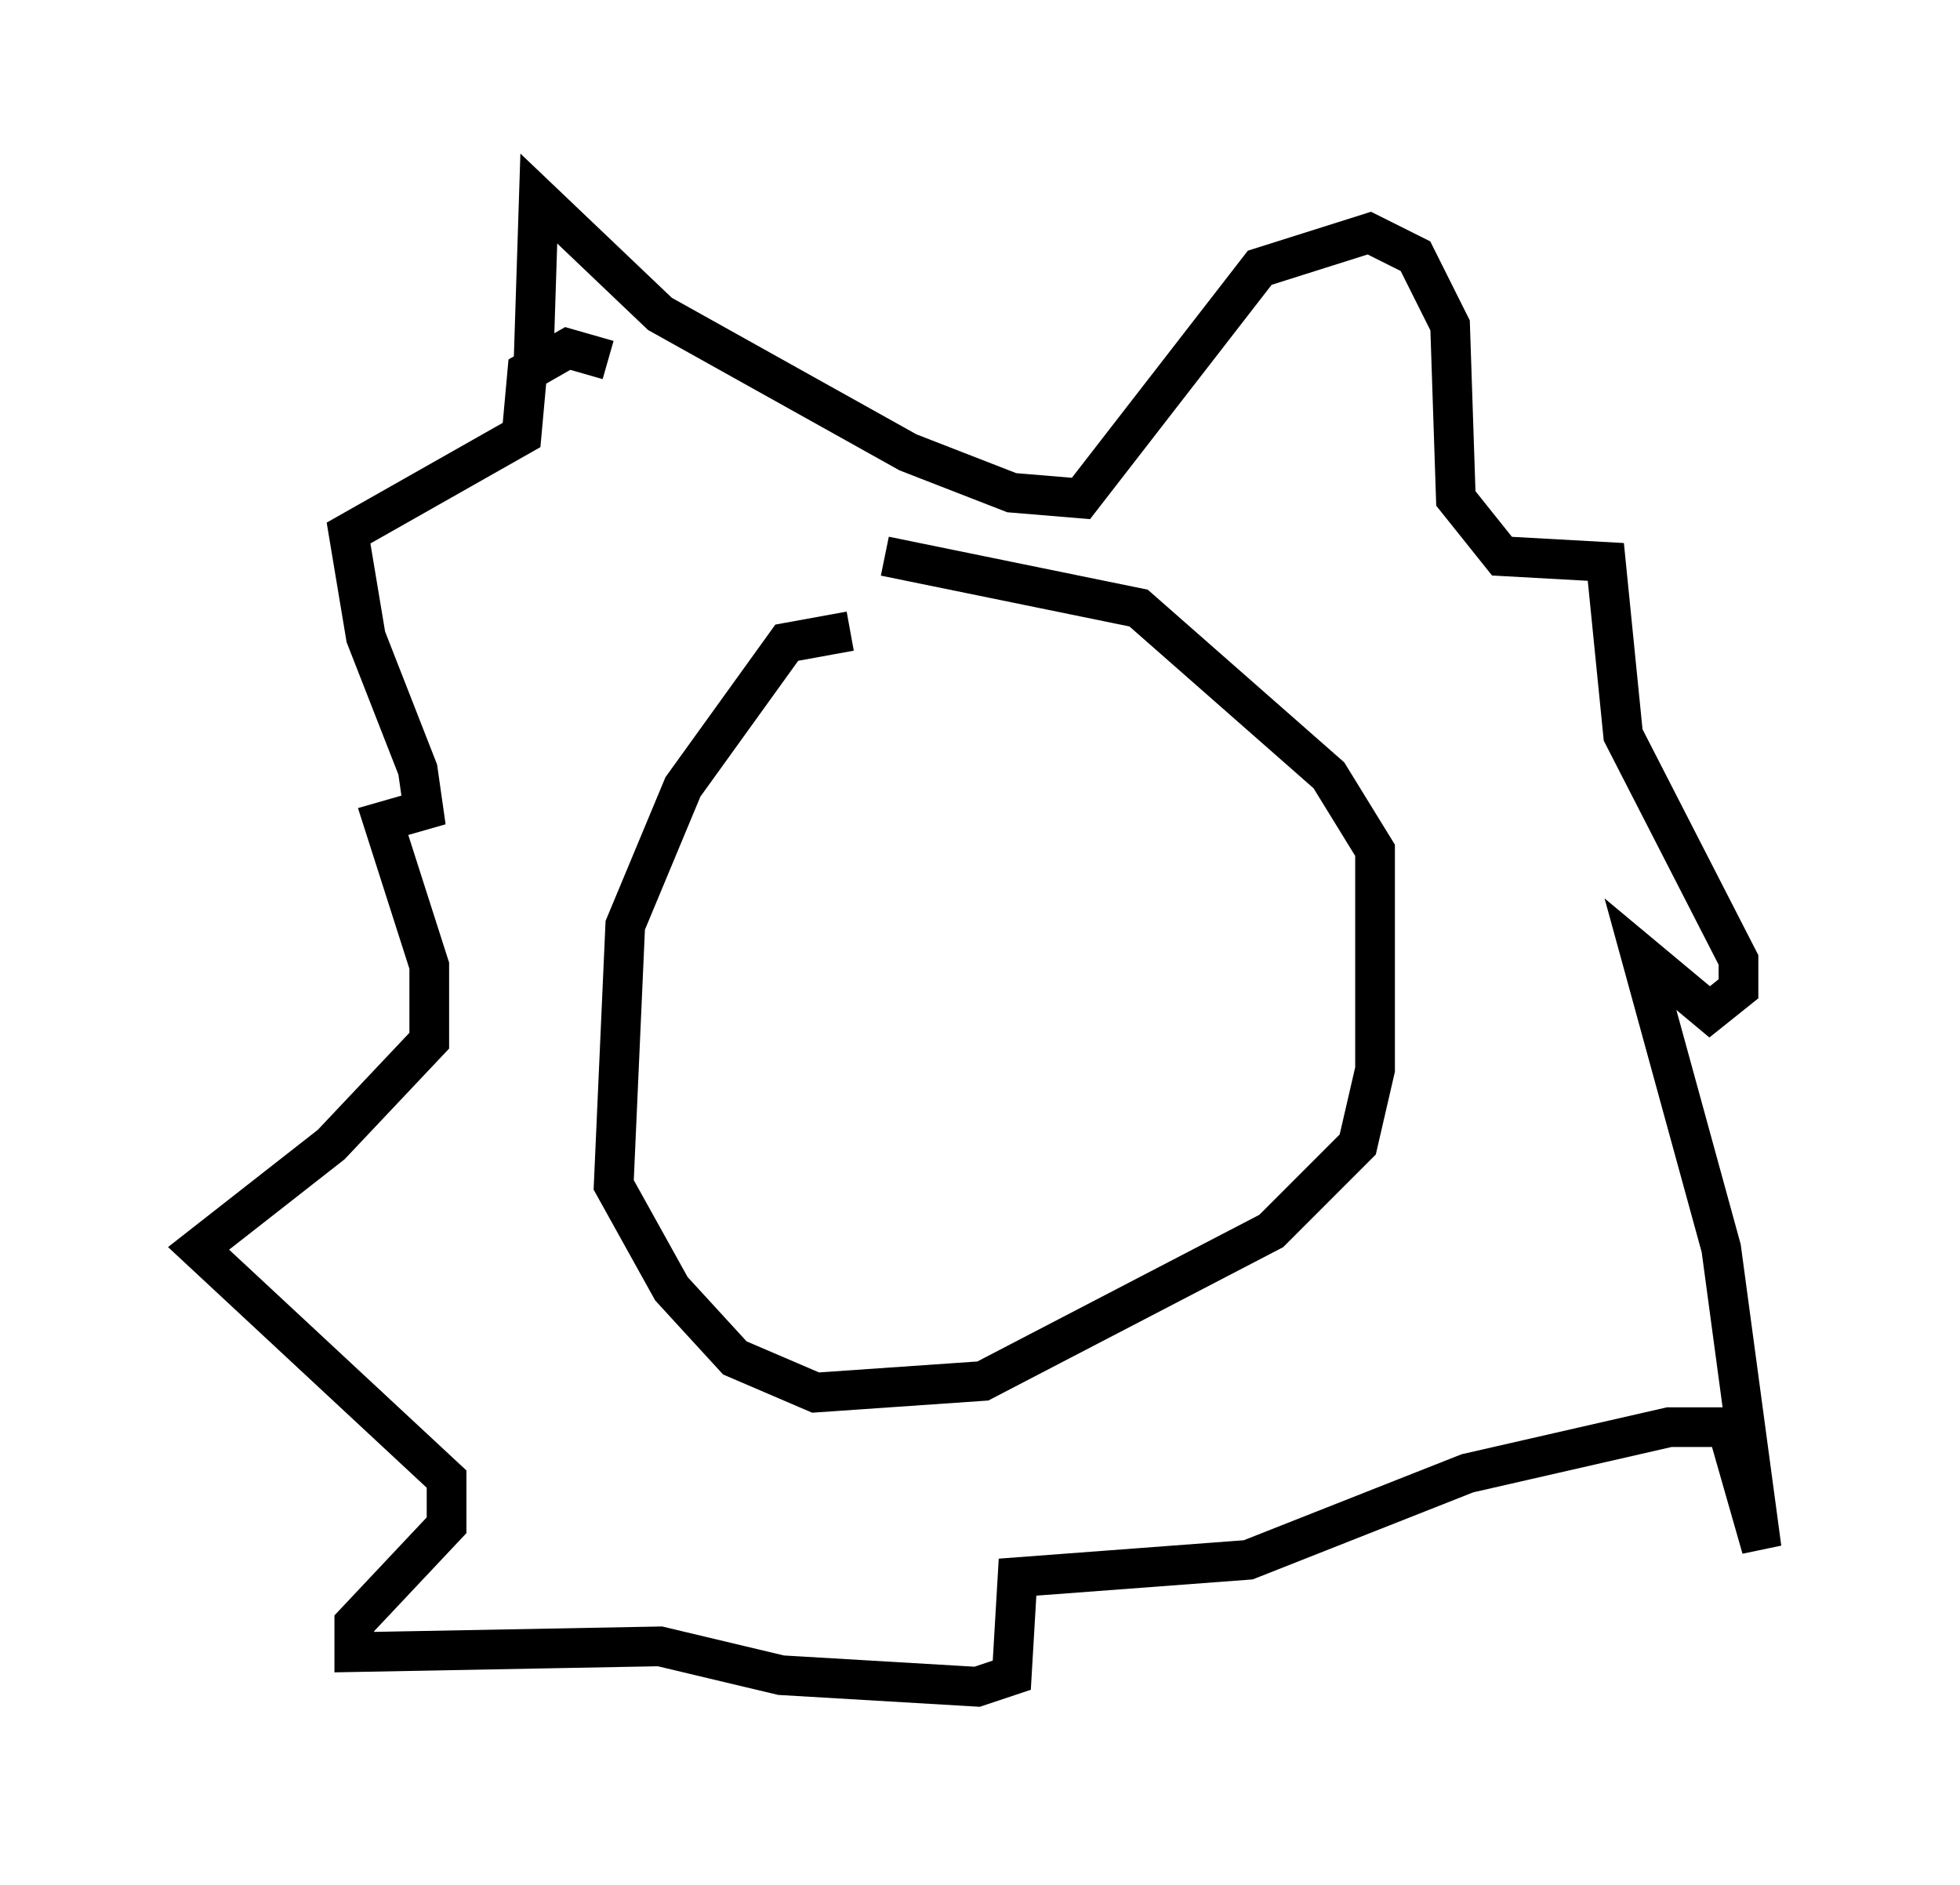 <?xml version="1.0" encoding="utf-8" ?>
<svg baseProfile="full" height="47.475" version="1.1" width="49.363" xmlns="http://www.w3.org/2000/svg" xmlns:ev="http://www.w3.org/2001/xml-events" xmlns:xlink="http://www.w3.org/1999/xlink"><defs /><rect fill="white" height="47.475" width="49.363" x="0" y="0" /><path d="M22.285, 16.184 m-0.872, -0.291 l-1.598, 0.291 -2.615, 3.631 l-1.453, 3.486 -0.291, 6.536 l1.453, 2.615 1.598, 1.743 l2.034, 0.872 4.212, -0.291 l7.263, -3.777 2.179, -2.179 l0.436, -1.888 0.0, -5.52 l-1.162, -1.888 -4.793, -4.212 l-6.391, -1.307 m-8.86, -4.503 l0.145, -4.503 3.05, 2.905 l6.246, 3.486 2.615, 1.017 l1.743, 0.145 4.503, -5.81 l2.76, -0.872 1.162, 0.581 l0.872, 1.743 0.145, 4.358 l1.162, 1.453 2.615, 0.145 l0.436, 4.358 2.905, 5.665 l0.0, 0.726 -0.726, 0.581 l-1.743, -1.453 2.034, 7.408 l1.017, 7.553 -0.872, -3.05 l-1.453, 0.0 -5.084, 1.162 l-5.52, 2.179 -5.81, 0.436 l-0.145, 2.469 -0.872, 0.291 l-4.939, -0.291 -3.05, -0.726 l-7.698, 0.145 0.0, -0.726 l2.324, -2.469 0.0, -1.162 l-6.246, -5.81 3.341, -2.615 l2.469, -2.615 0.0, -1.888 l-1.162, -3.631 1.017, -0.291 l-0.145, -1.017 -1.307, -3.341 l-0.436, -2.615 4.358, -2.469 l0.145, -1.598 1.017, -0.581 l1.017, 0.291 " fill="none" stroke="black" stroke-width="1" /></svg>
